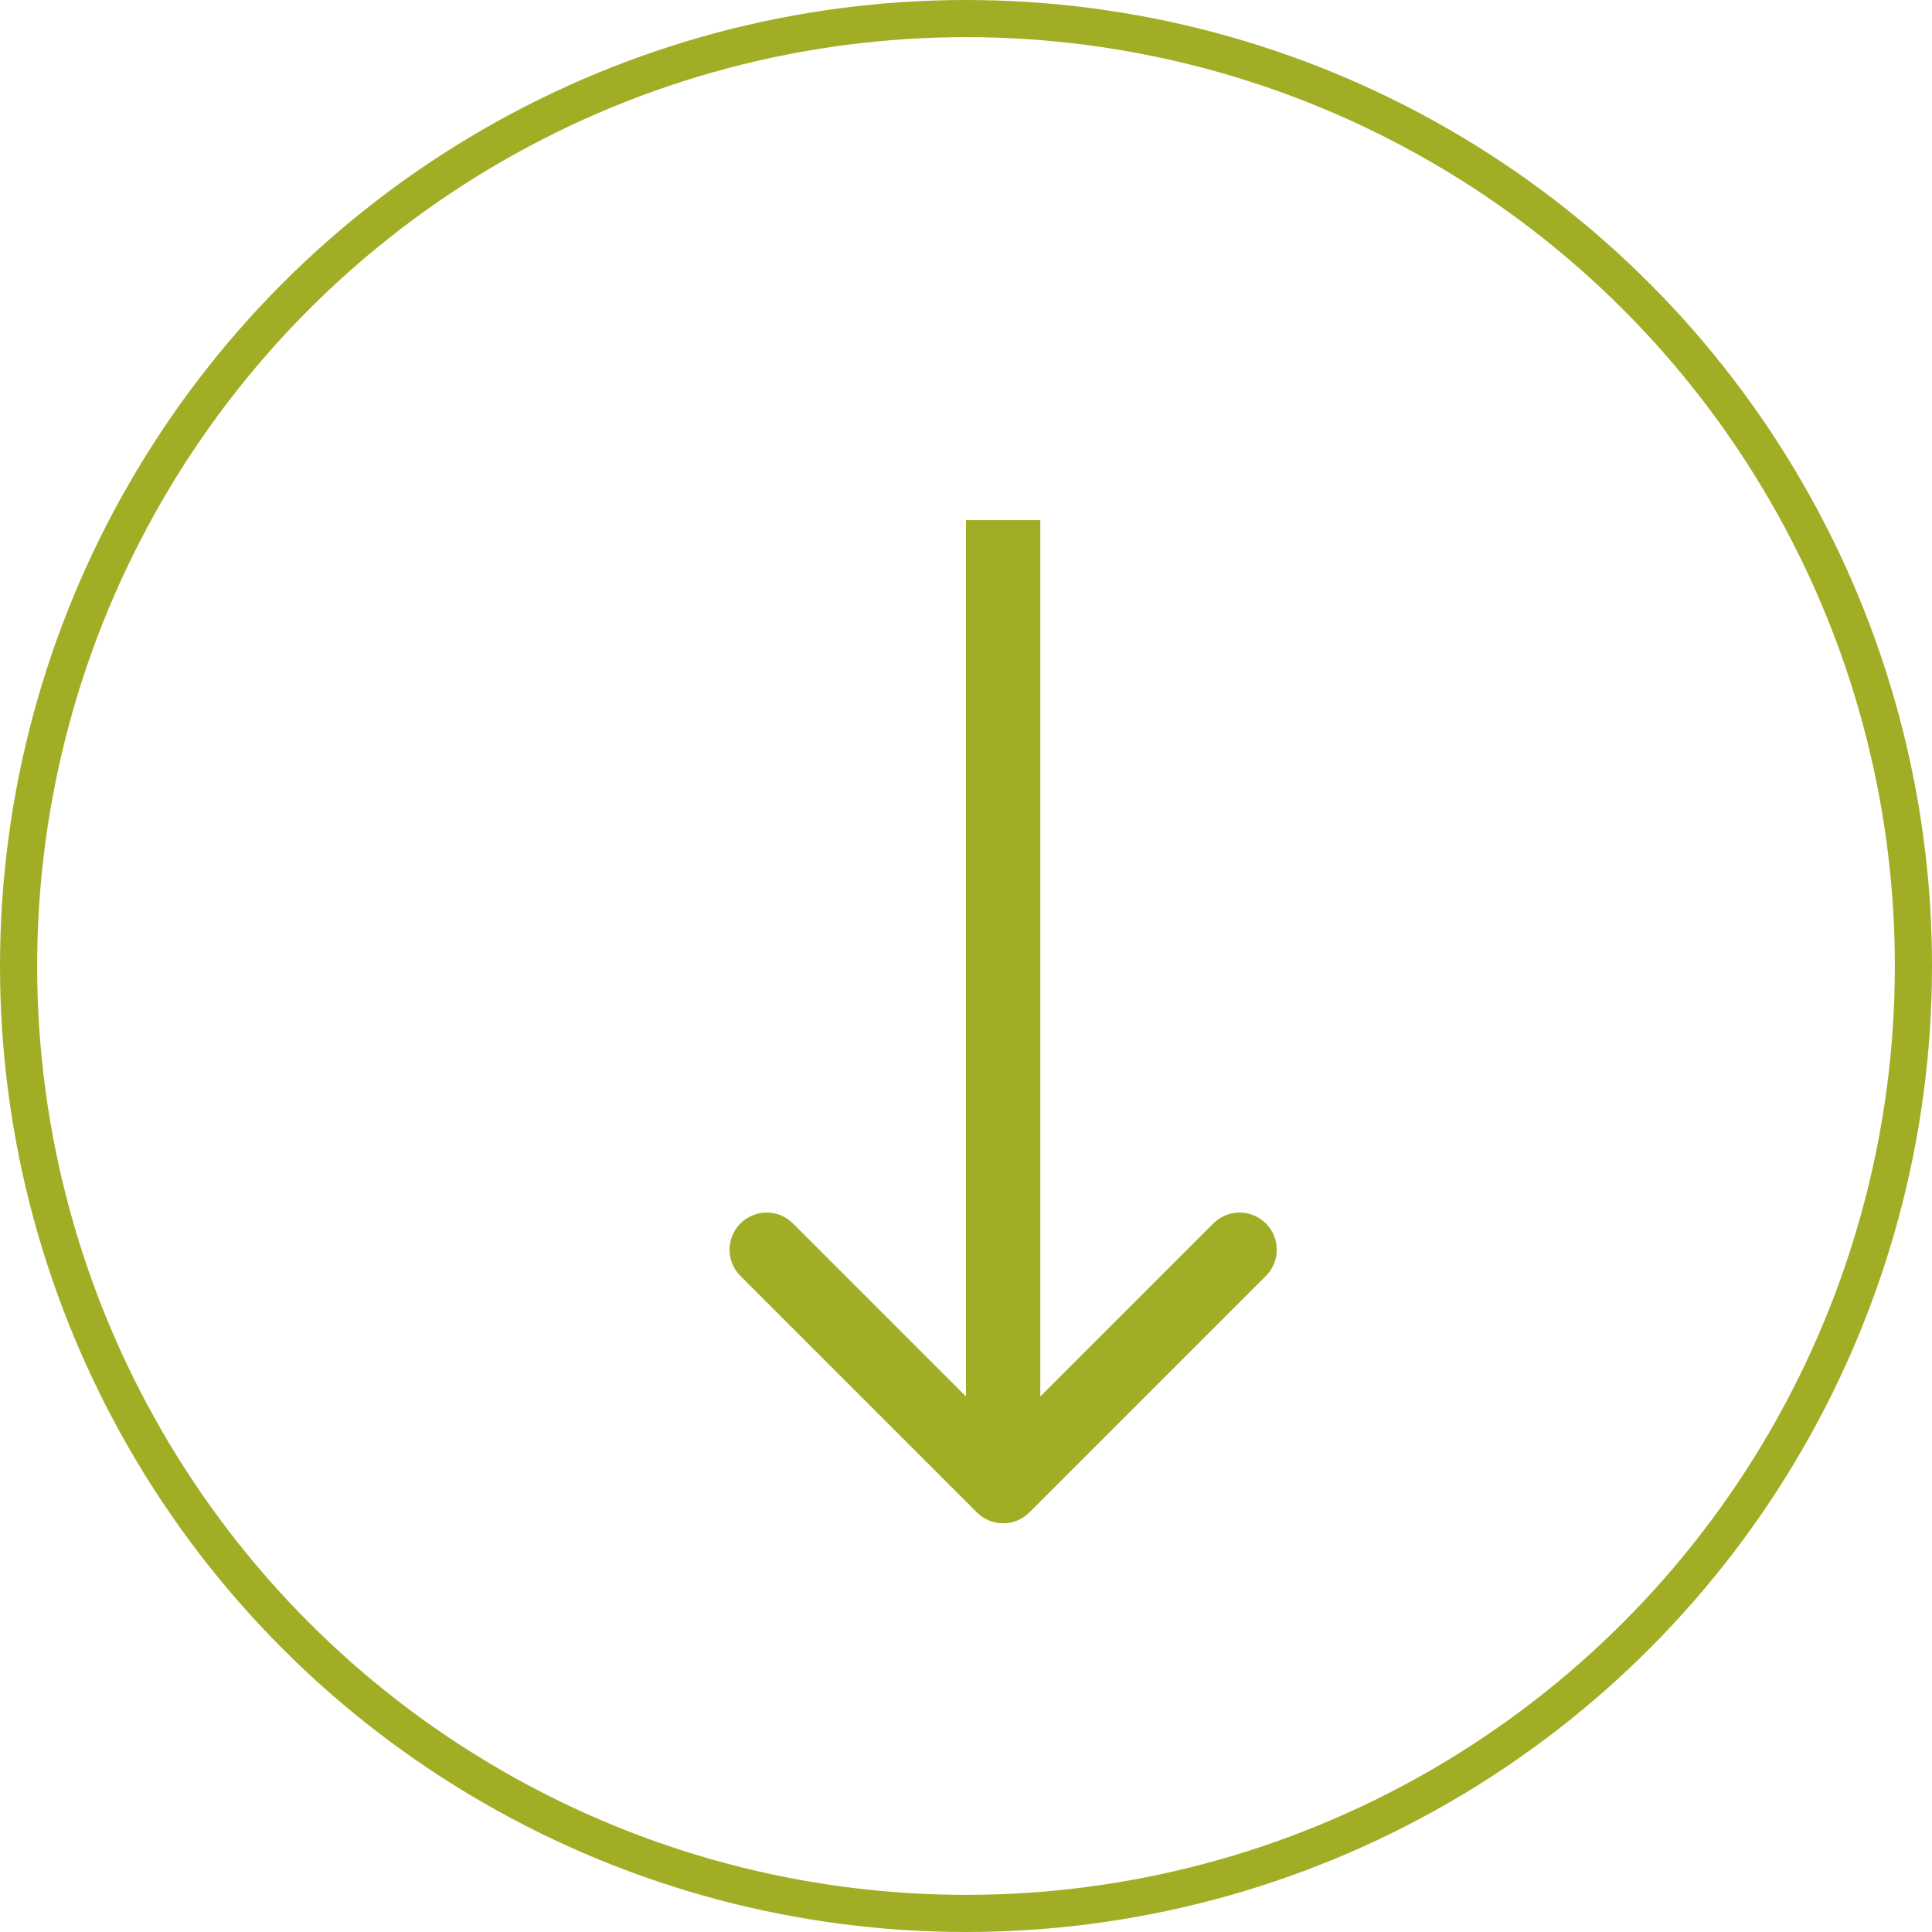 <svg width="52" height="52" viewBox="0 0 52 52" fill="none" xmlns="http://www.w3.org/2000/svg">
<circle cx="26" cy="26" r="25.5" stroke="#A1AE25"/>
<path d="M26.293 40.707C26.683 41.098 27.317 41.098 27.707 40.707L34.071 34.343C34.462 33.953 34.462 33.319 34.071 32.929C33.681 32.538 33.047 32.538 32.657 32.929L27 38.586L21.343 32.929C20.953 32.538 20.32 32.538 19.929 32.929C19.538 33.319 19.538 33.953 19.929 34.343L26.293 40.707ZM26 14L26 40L28 40L28 14L26 14Z" fill="#A1AE25"/>
</svg>

